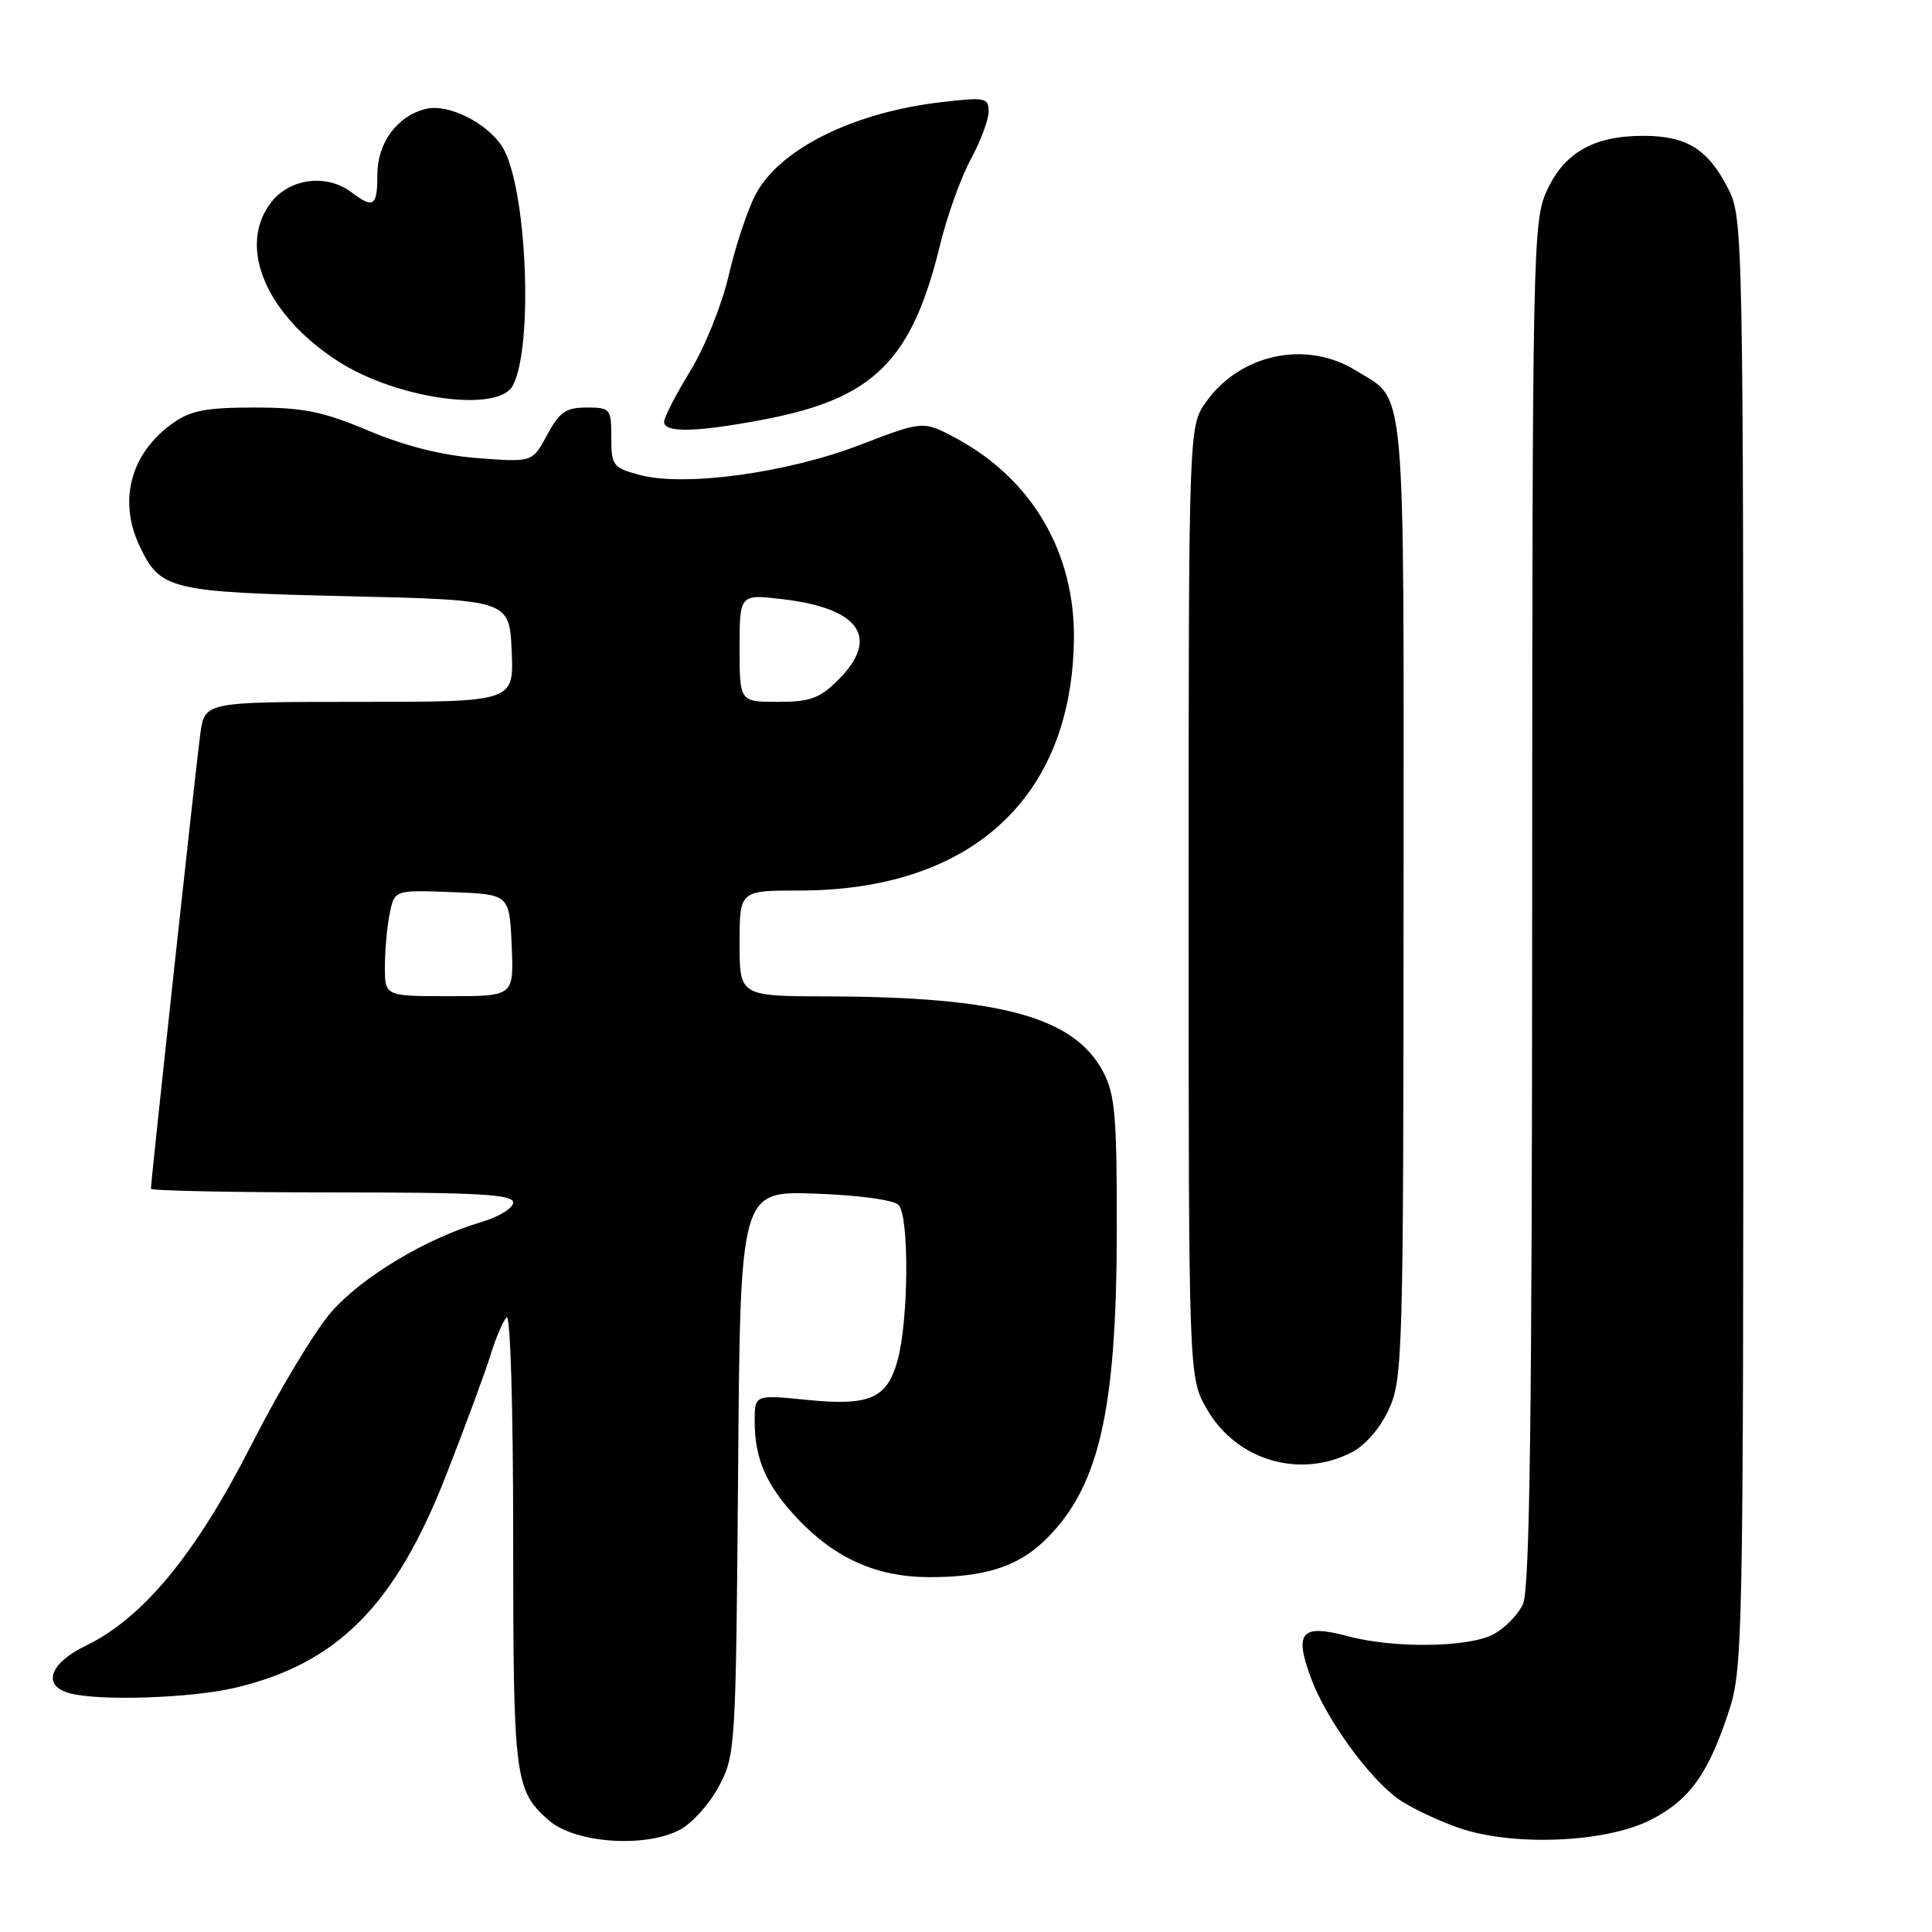 <?xml version="1.0" encoding="UTF-8" standalone="no"?>
<!DOCTYPE svg PUBLIC "-//W3C//DTD SVG 1.1//EN" "http://www.w3.org/Graphics/SVG/1.1/DTD/svg11.dtd" >
<svg xmlns="http://www.w3.org/2000/svg" xmlns:xlink="http://www.w3.org/1999/xlink" version="1.1" viewBox="0 0 256 256">
 <g >
 <path fill="currentColor"
d=" M 90.04 242.48 C 91.66 241.64 94.00 239.06 95.24 236.73 C 97.45 232.59 97.51 231.73 97.80 195.16 C 98.09 157.82 98.09 157.82 108.00 158.16 C 113.73 158.36 118.39 158.99 119.06 159.66 C 120.48 161.08 120.41 174.75 118.96 180.15 C 117.57 185.32 115.29 186.33 106.90 185.49 C 100.00 184.80 100.00 184.80 100.00 188.33 C 100.00 193.38 101.59 196.94 105.81 201.37 C 110.72 206.52 116.22 208.95 123.01 208.98 C 130.29 209.01 134.72 207.64 138.27 204.27 C 145.58 197.32 147.96 187.23 147.98 162.98 C 148.00 147.85 147.75 145.00 146.15 141.98 C 142.32 134.76 132.54 132.09 109.75 132.03 C 98.00 132.00 98.00 132.00 98.00 125.00 C 98.00 118.00 98.00 118.00 105.89 118.00 C 128.67 118.00 142.06 105.74 142.30 84.66 C 142.43 73.21 136.75 63.51 126.76 58.11 C 122.34 55.73 122.34 55.73 113.99 58.94 C 104.32 62.67 90.71 64.53 84.75 62.93 C 81.22 61.98 81.00 61.69 81.00 57.96 C 81.00 54.15 80.87 54.00 77.73 54.00 C 74.99 54.00 74.13 54.59 72.50 57.63 C 70.55 61.25 70.55 61.25 63.39 60.71 C 58.62 60.35 53.77 59.14 48.88 57.09 C 42.78 54.52 40.21 54.00 33.67 54.00 C 27.31 54.00 25.25 54.40 22.89 56.08 C 17.32 60.04 15.63 66.31 18.50 72.36 C 21.25 78.16 22.46 78.45 46.00 79.00 C 67.50 79.50 67.50 79.50 67.80 86.25 C 68.09 93.00 68.09 93.00 47.61 93.00 C 27.12 93.00 27.12 93.00 26.54 97.25 C 25.99 101.22 20.00 156.43 20.00 157.51 C 20.00 157.78 30.80 158.00 44.00 158.00 C 63.41 158.00 68.00 158.26 68.00 159.34 C 68.00 160.08 66.09 161.25 63.75 161.94 C 56.51 164.08 48.03 169.15 43.93 173.81 C 41.78 176.26 37.01 184.17 33.35 191.37 C 25.96 205.90 18.98 214.38 11.38 218.06 C 6.53 220.41 5.53 223.37 9.25 224.37 C 13.18 225.42 25.29 225.02 31.15 223.64 C 44.72 220.44 52.39 212.71 59.14 195.40 C 61.70 188.86 64.34 181.70 65.01 179.50 C 65.69 177.30 66.64 175.07 67.12 174.55 C 67.63 174.00 68.00 186.40 68.00 203.85 C 68.00 235.62 68.20 237.20 72.65 241.15 C 76.09 244.21 85.33 244.91 90.04 242.48 Z  M 218.71 241.15 C 223.79 238.56 226.23 235.23 228.92 227.24 C 230.97 221.15 231.00 219.67 231.00 124.99 C 231.00 31.11 230.95 28.83 229.01 25.03 C 226.32 19.75 223.51 18.00 217.73 18.00 C 211.16 18.00 207.25 20.23 204.94 25.32 C 203.12 29.33 203.04 33.25 203.02 119.70 C 203.01 187.47 202.70 210.56 201.81 212.53 C 201.15 213.97 199.37 215.79 197.85 216.57 C 194.49 218.32 184.63 218.43 178.52 216.79 C 172.42 215.16 171.46 216.27 173.71 222.35 C 175.69 227.69 181.19 235.36 185.15 238.28 C 186.60 239.36 190.20 241.10 193.15 242.15 C 200.26 244.69 212.72 244.20 218.71 241.15 Z  M 179.13 192.43 C 180.94 191.50 182.92 189.19 184.06 186.68 C 185.86 182.72 185.96 179.22 185.98 118.97 C 186.00 48.94 186.39 53.26 179.63 49.08 C 173.10 45.04 164.36 46.88 159.83 53.23 C 157.50 56.50 157.50 56.50 157.50 119.50 C 157.50 182.50 157.50 182.50 159.91 186.70 C 163.80 193.50 172.21 196.01 179.13 192.43 Z  M 101.34 55.56 C 115.80 52.80 120.85 47.76 124.58 32.39 C 125.50 28.60 127.32 23.53 128.63 21.12 C 129.93 18.72 131.00 15.86 131.00 14.78 C 131.00 12.95 130.55 12.86 124.77 13.53 C 112.98 14.90 103.16 19.81 100.06 25.89 C 98.99 27.98 97.40 32.80 96.53 36.60 C 95.65 40.39 93.38 46.04 91.47 49.15 C 89.56 52.26 88.00 55.30 88.00 55.90 C 88.00 57.39 92.35 57.28 101.34 55.56 Z  M 67.94 51.11 C 70.76 45.84 69.78 24.37 66.50 19.36 C 64.43 16.20 59.32 13.70 56.42 14.43 C 52.59 15.39 50.00 18.93 50.00 23.19 C 50.00 27.35 49.49 27.69 46.56 25.47 C 43.32 23.02 38.45 23.61 35.98 26.75 C 31.37 32.58 35.20 41.71 44.83 47.89 C 52.59 52.87 66.00 54.74 67.94 51.11 Z  M 51.00 128.12 C 51.00 125.99 51.28 122.83 51.63 121.09 C 52.27 117.92 52.27 117.92 59.88 118.21 C 67.50 118.50 67.50 118.50 67.80 125.25 C 68.09 132.00 68.09 132.00 59.55 132.00 C 51.00 132.00 51.00 132.00 51.00 128.12 Z  M 98.00 85.86 C 98.00 78.72 98.00 78.72 103.73 79.40 C 113.94 80.60 116.64 84.52 111.08 90.08 C 108.61 92.54 107.35 93.00 103.08 93.00 C 98.00 93.00 98.00 93.00 98.00 85.86 Z "/>
</g>
</svg>